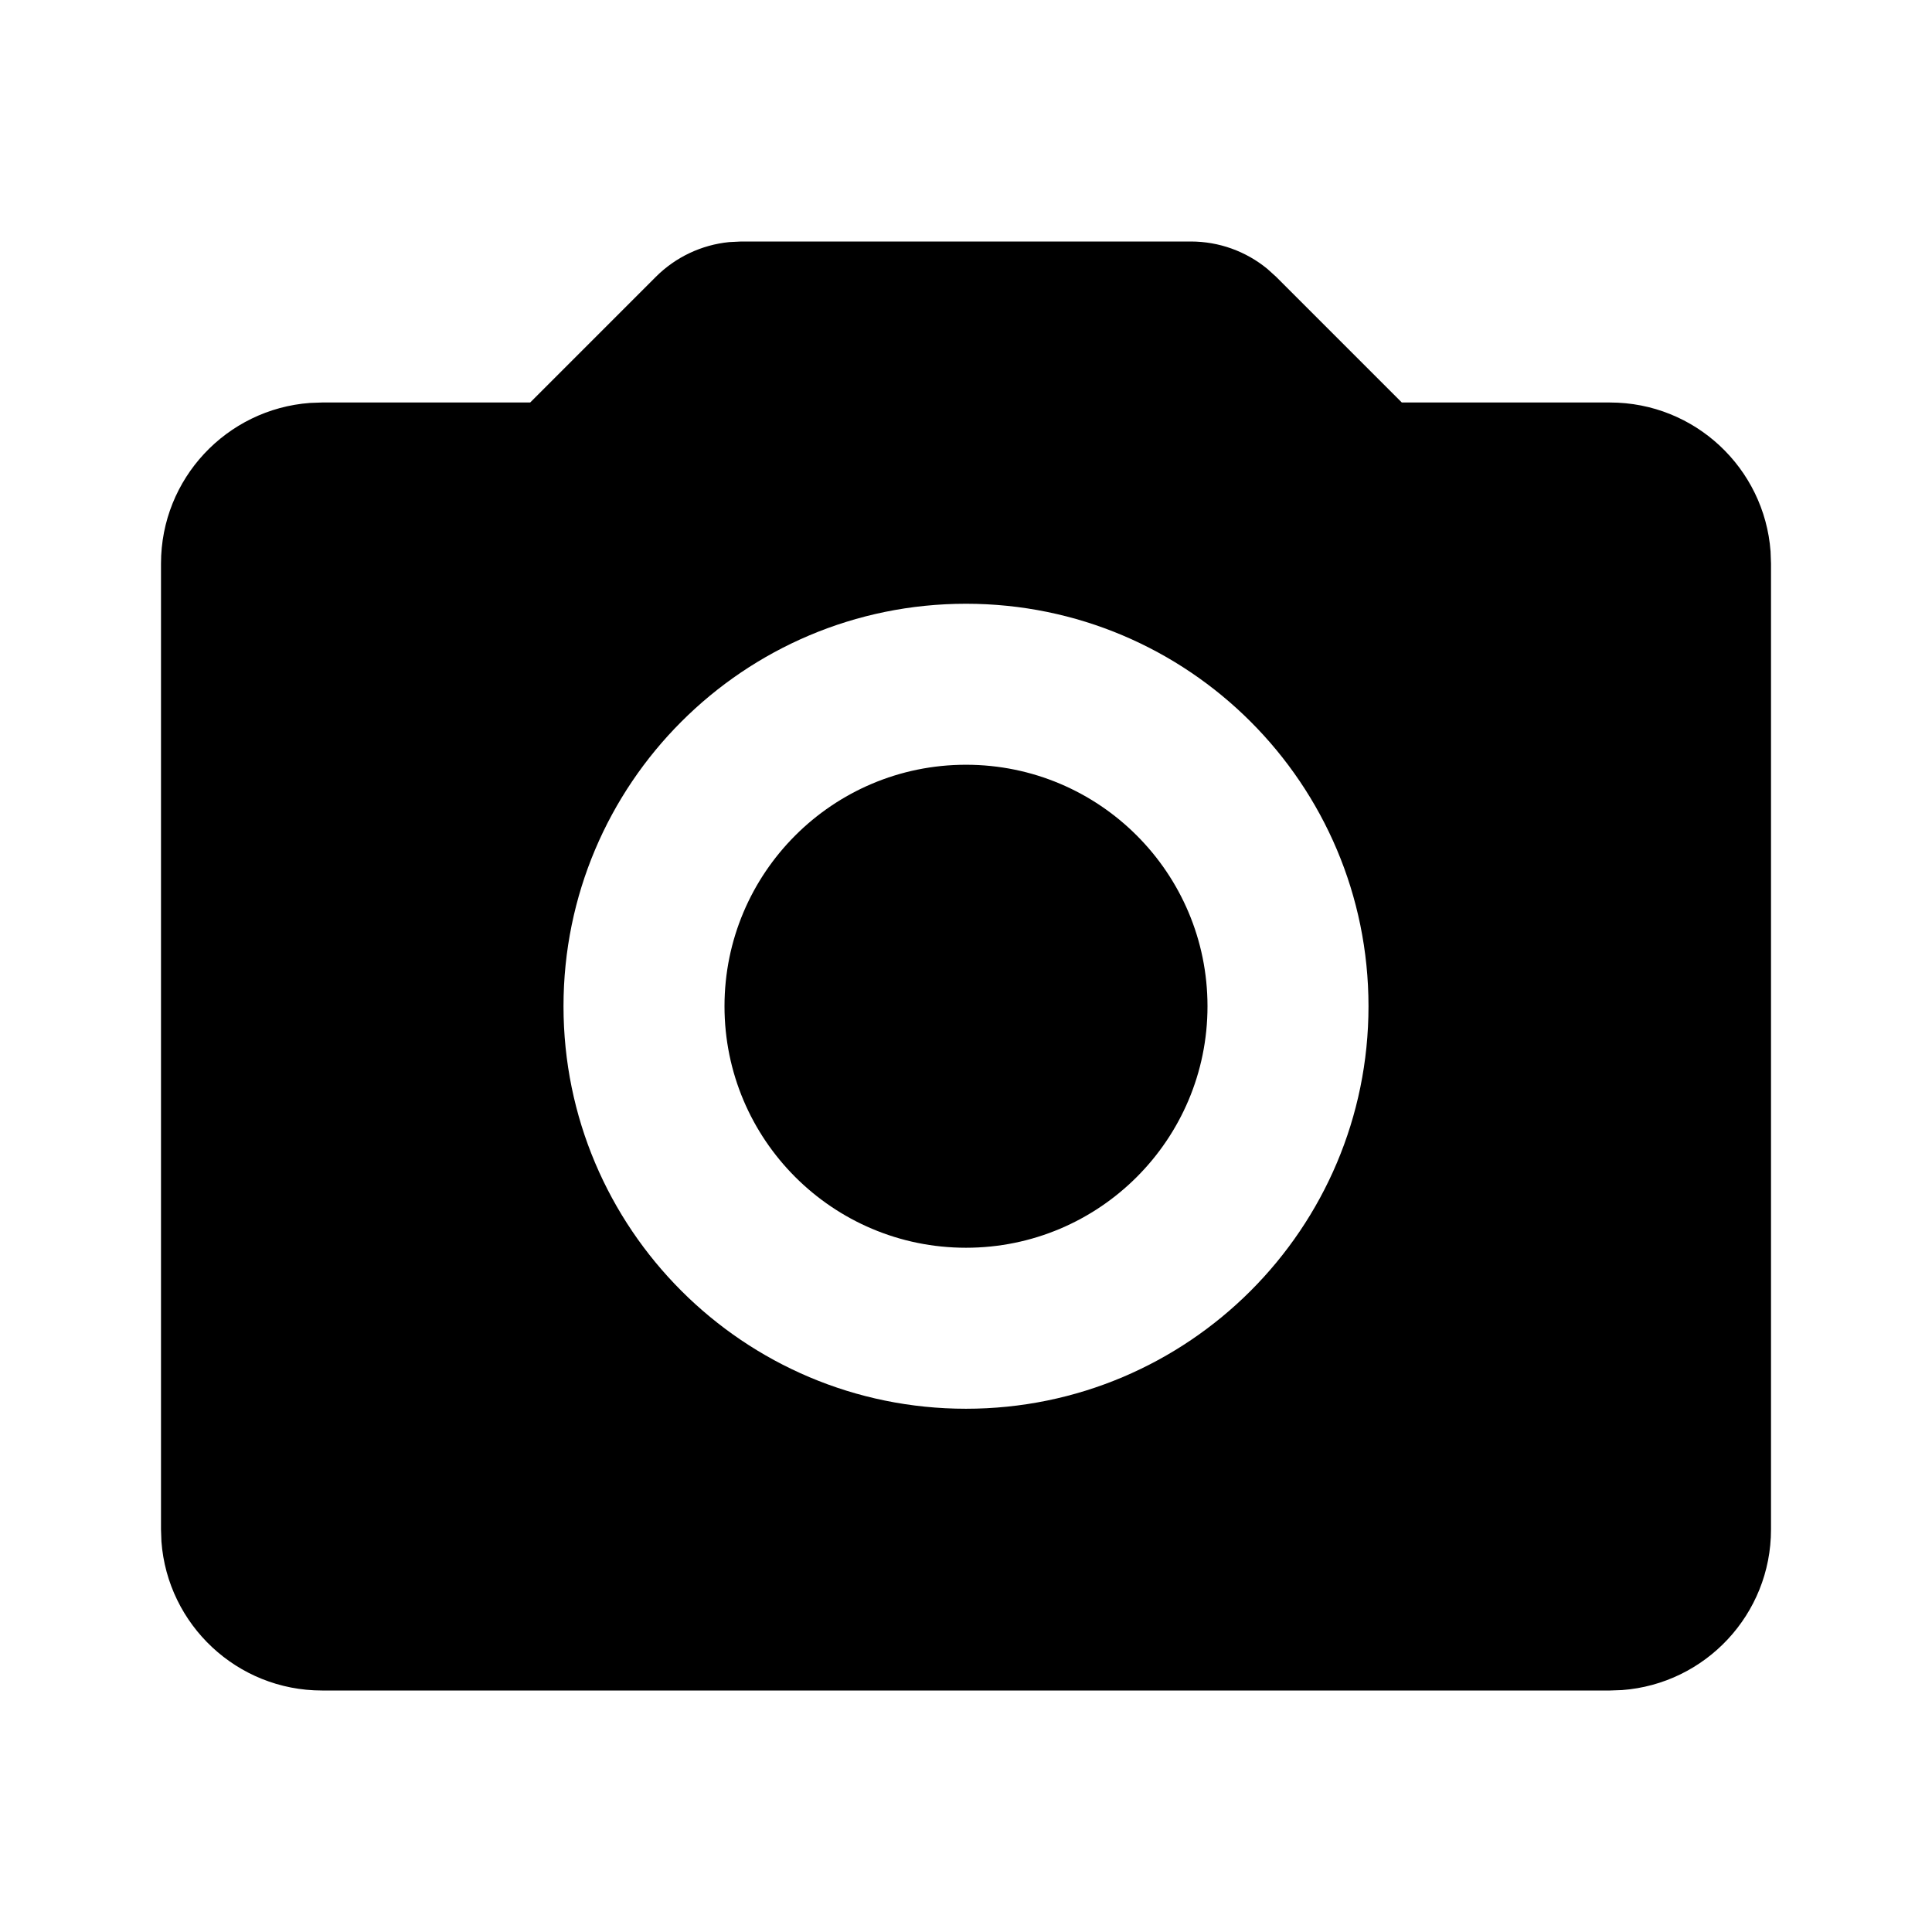 <svg width="36" height="36" viewBox="0 0 36 36" fill="none" xmlns="http://www.w3.org/2000/svg">
<path d="M22.189 4.5C22.712 4.5 23.215 4.681 23.615 5.01L23.78 5.159L26.121 7.5H30C31.582 7.5 32.877 8.724 32.992 10.276L33 10.5V28.5C33 30.082 31.776 31.377 30.224 31.492L30 31.5H6C4.418 31.5 3.123 30.276 3.008 28.724L3 28.5V10.5C3 8.918 4.224 7.623 5.776 7.508L6 7.5H9.879L12.22 5.159C12.589 4.79 13.073 4.562 13.588 4.511L13.811 4.5H22.189ZM18 11.25C13.858 11.25 10.5 14.608 10.5 18.75C10.5 22.892 13.858 26.25 18 26.25C22.142 26.25 25.5 22.892 25.5 18.75C25.5 14.608 22.142 11.25 18 11.25ZM18 14.25C20.485 14.25 22.5 16.265 22.5 18.75C22.5 21.235 20.485 23.25 18 23.25C15.515 23.25 13.5 21.235 13.5 18.75C13.5 16.265 15.515 14.25 18 14.25Z" fill="currentColor"/>
</svg>
